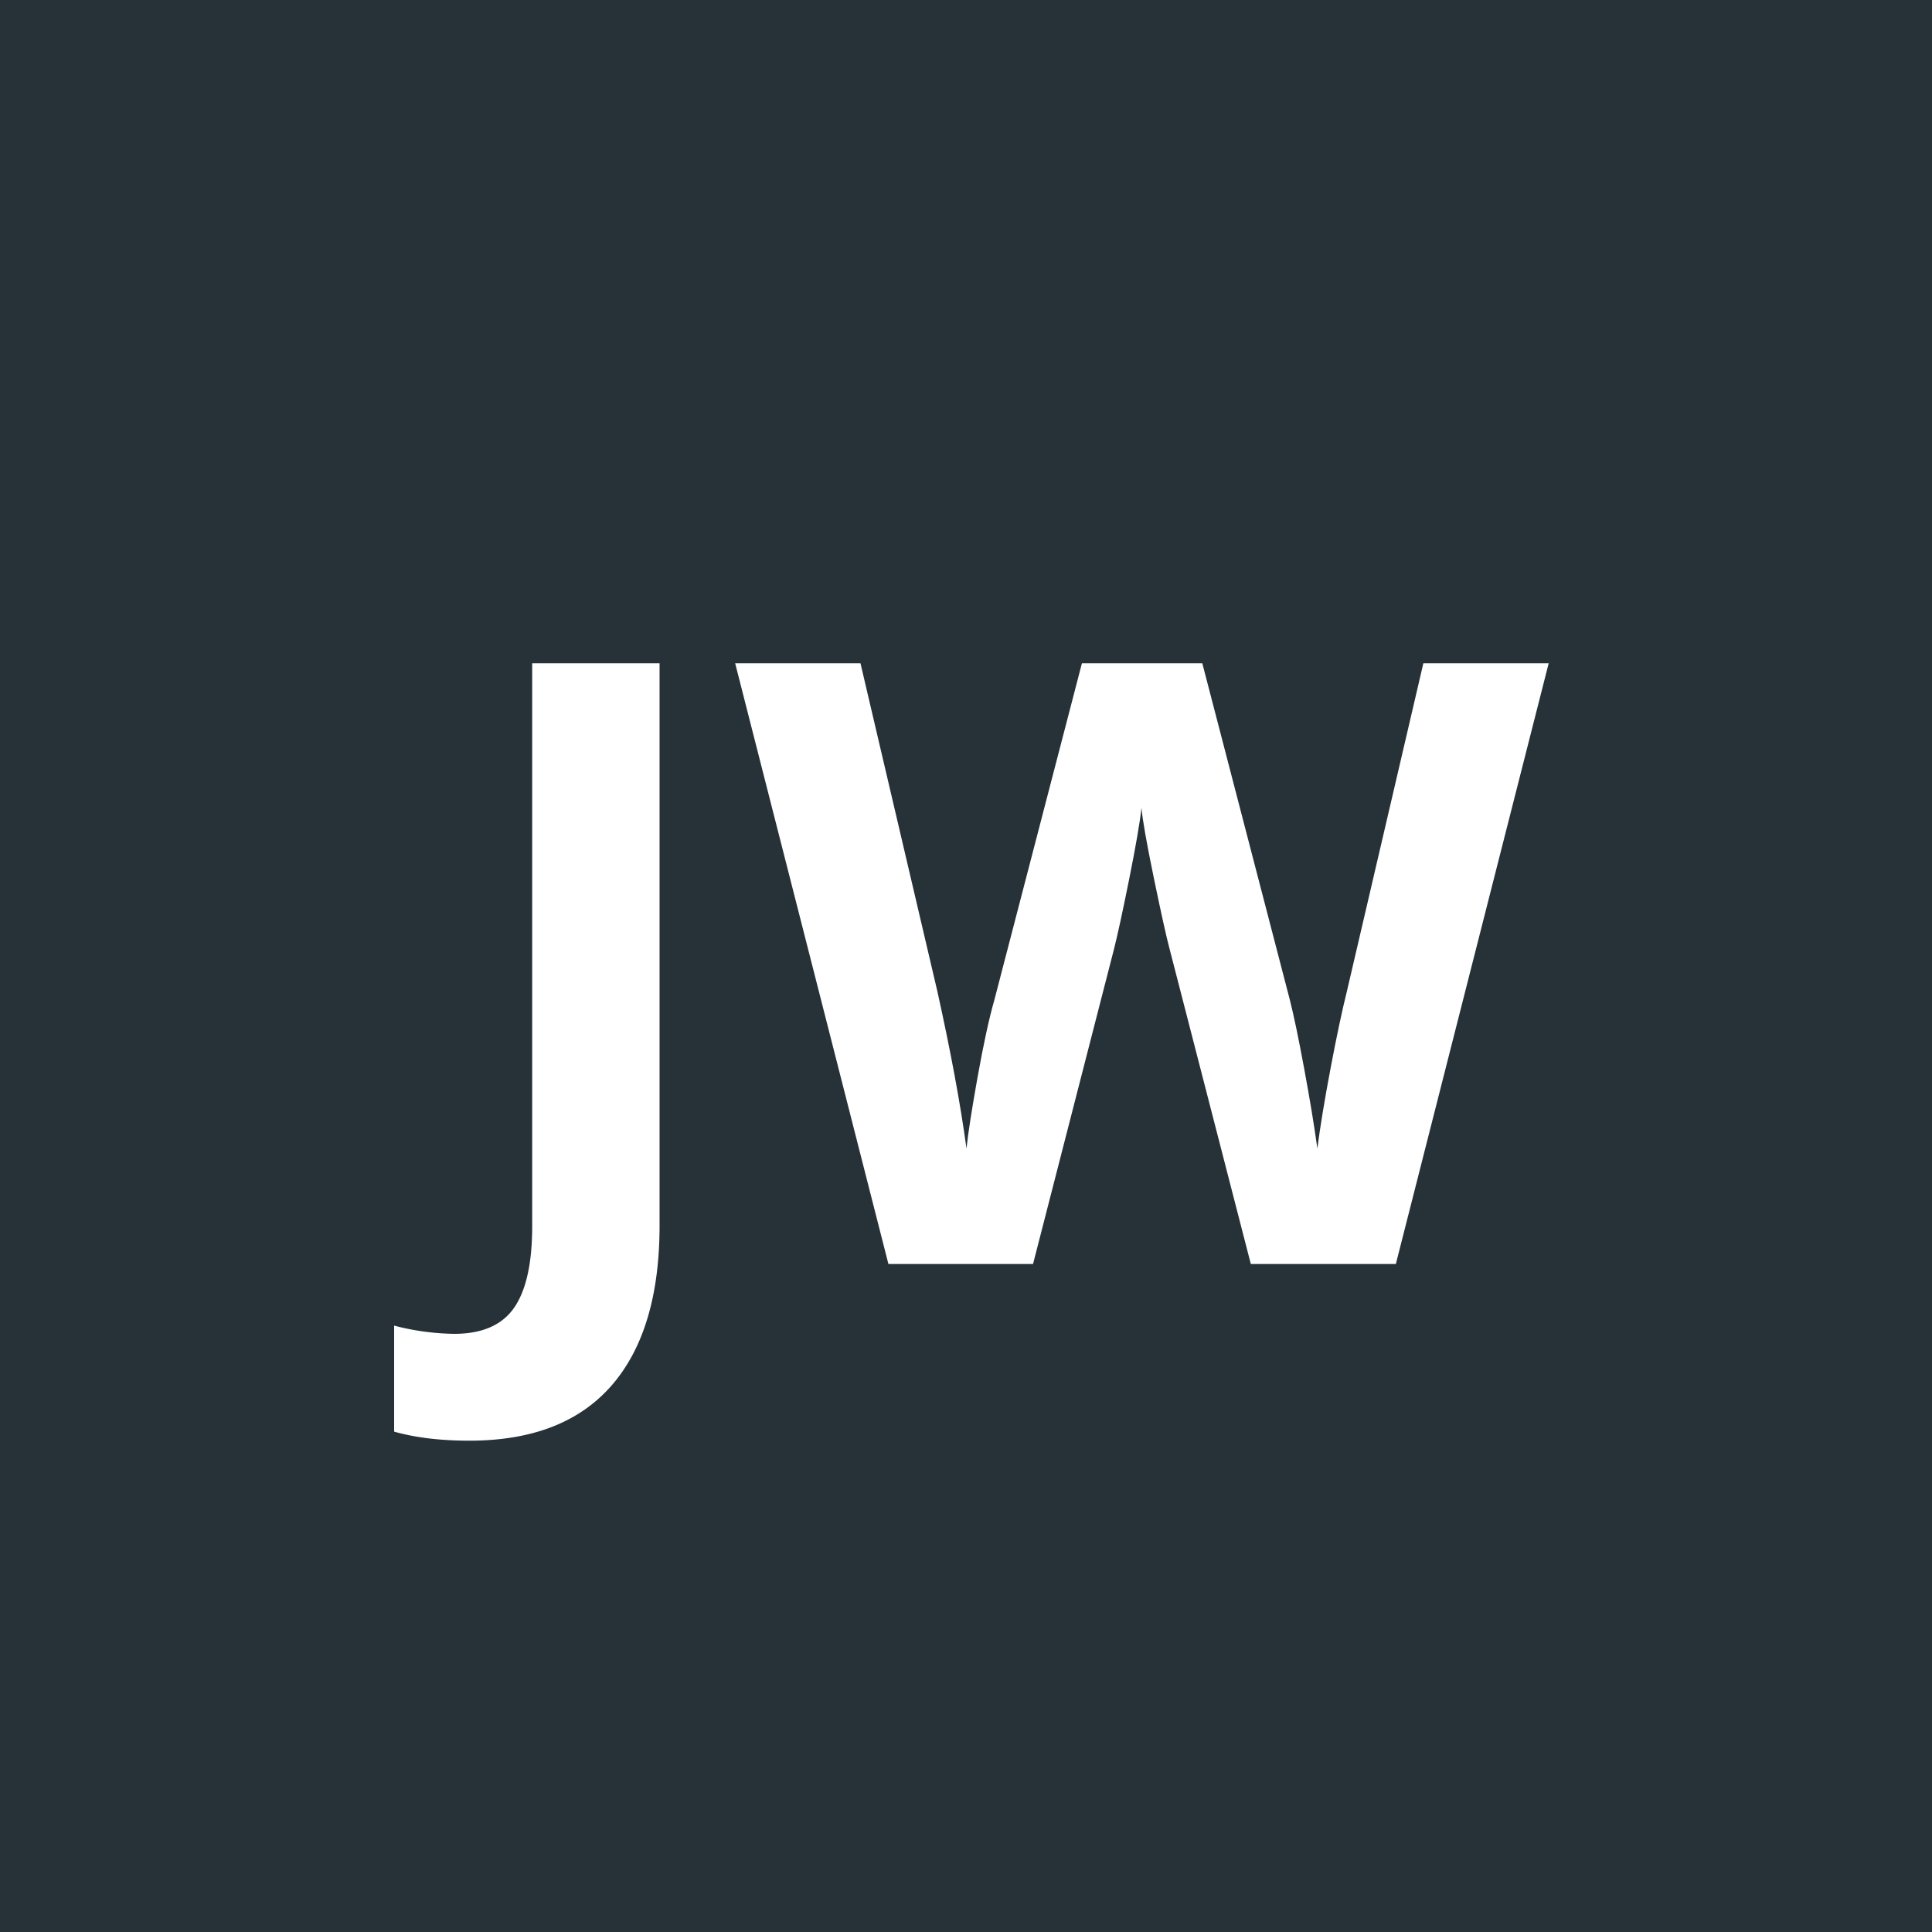 <svg xmlns="http://www.w3.org/2000/svg" viewBox="0 0 1000 1000"><defs><style>.a{fill:#263238;}.b{fill:#fff;}</style></defs><title>favicon</title><rect class="a" width="1000" height="1000"/><path class="b" d="M242.92,745.69q-22.33,0-38.92-4.68V686.14a129.2,129.2,0,0,0,31.05,4.25q21.69,0,31.05-13.5t9.36-42.22V343.31h65.93V634.25q0,54.43-24.89,82.94T242.92,745.69Z"/><path class="b" d="M722.49,654.24H647.42L605.31,490.91q-2.34-8.73-8-36.05t-6.48-36.69q-1.27,11.49-6.38,36.9t-7.87,36.26L534.7,654.24H459.84L380.52,343.31h64.86L485.15,513q10.43,47,15.1,81.46,1.28-12.12,5.85-37.54t8.61-39.45L560,343.31h62.31l45.3,174.18q3,11.7,7.45,35.73t6.8,41.26q2.13-16.59,6.81-41.37t8.5-40.09l39.56-169.71h64.87Z"/></svg>